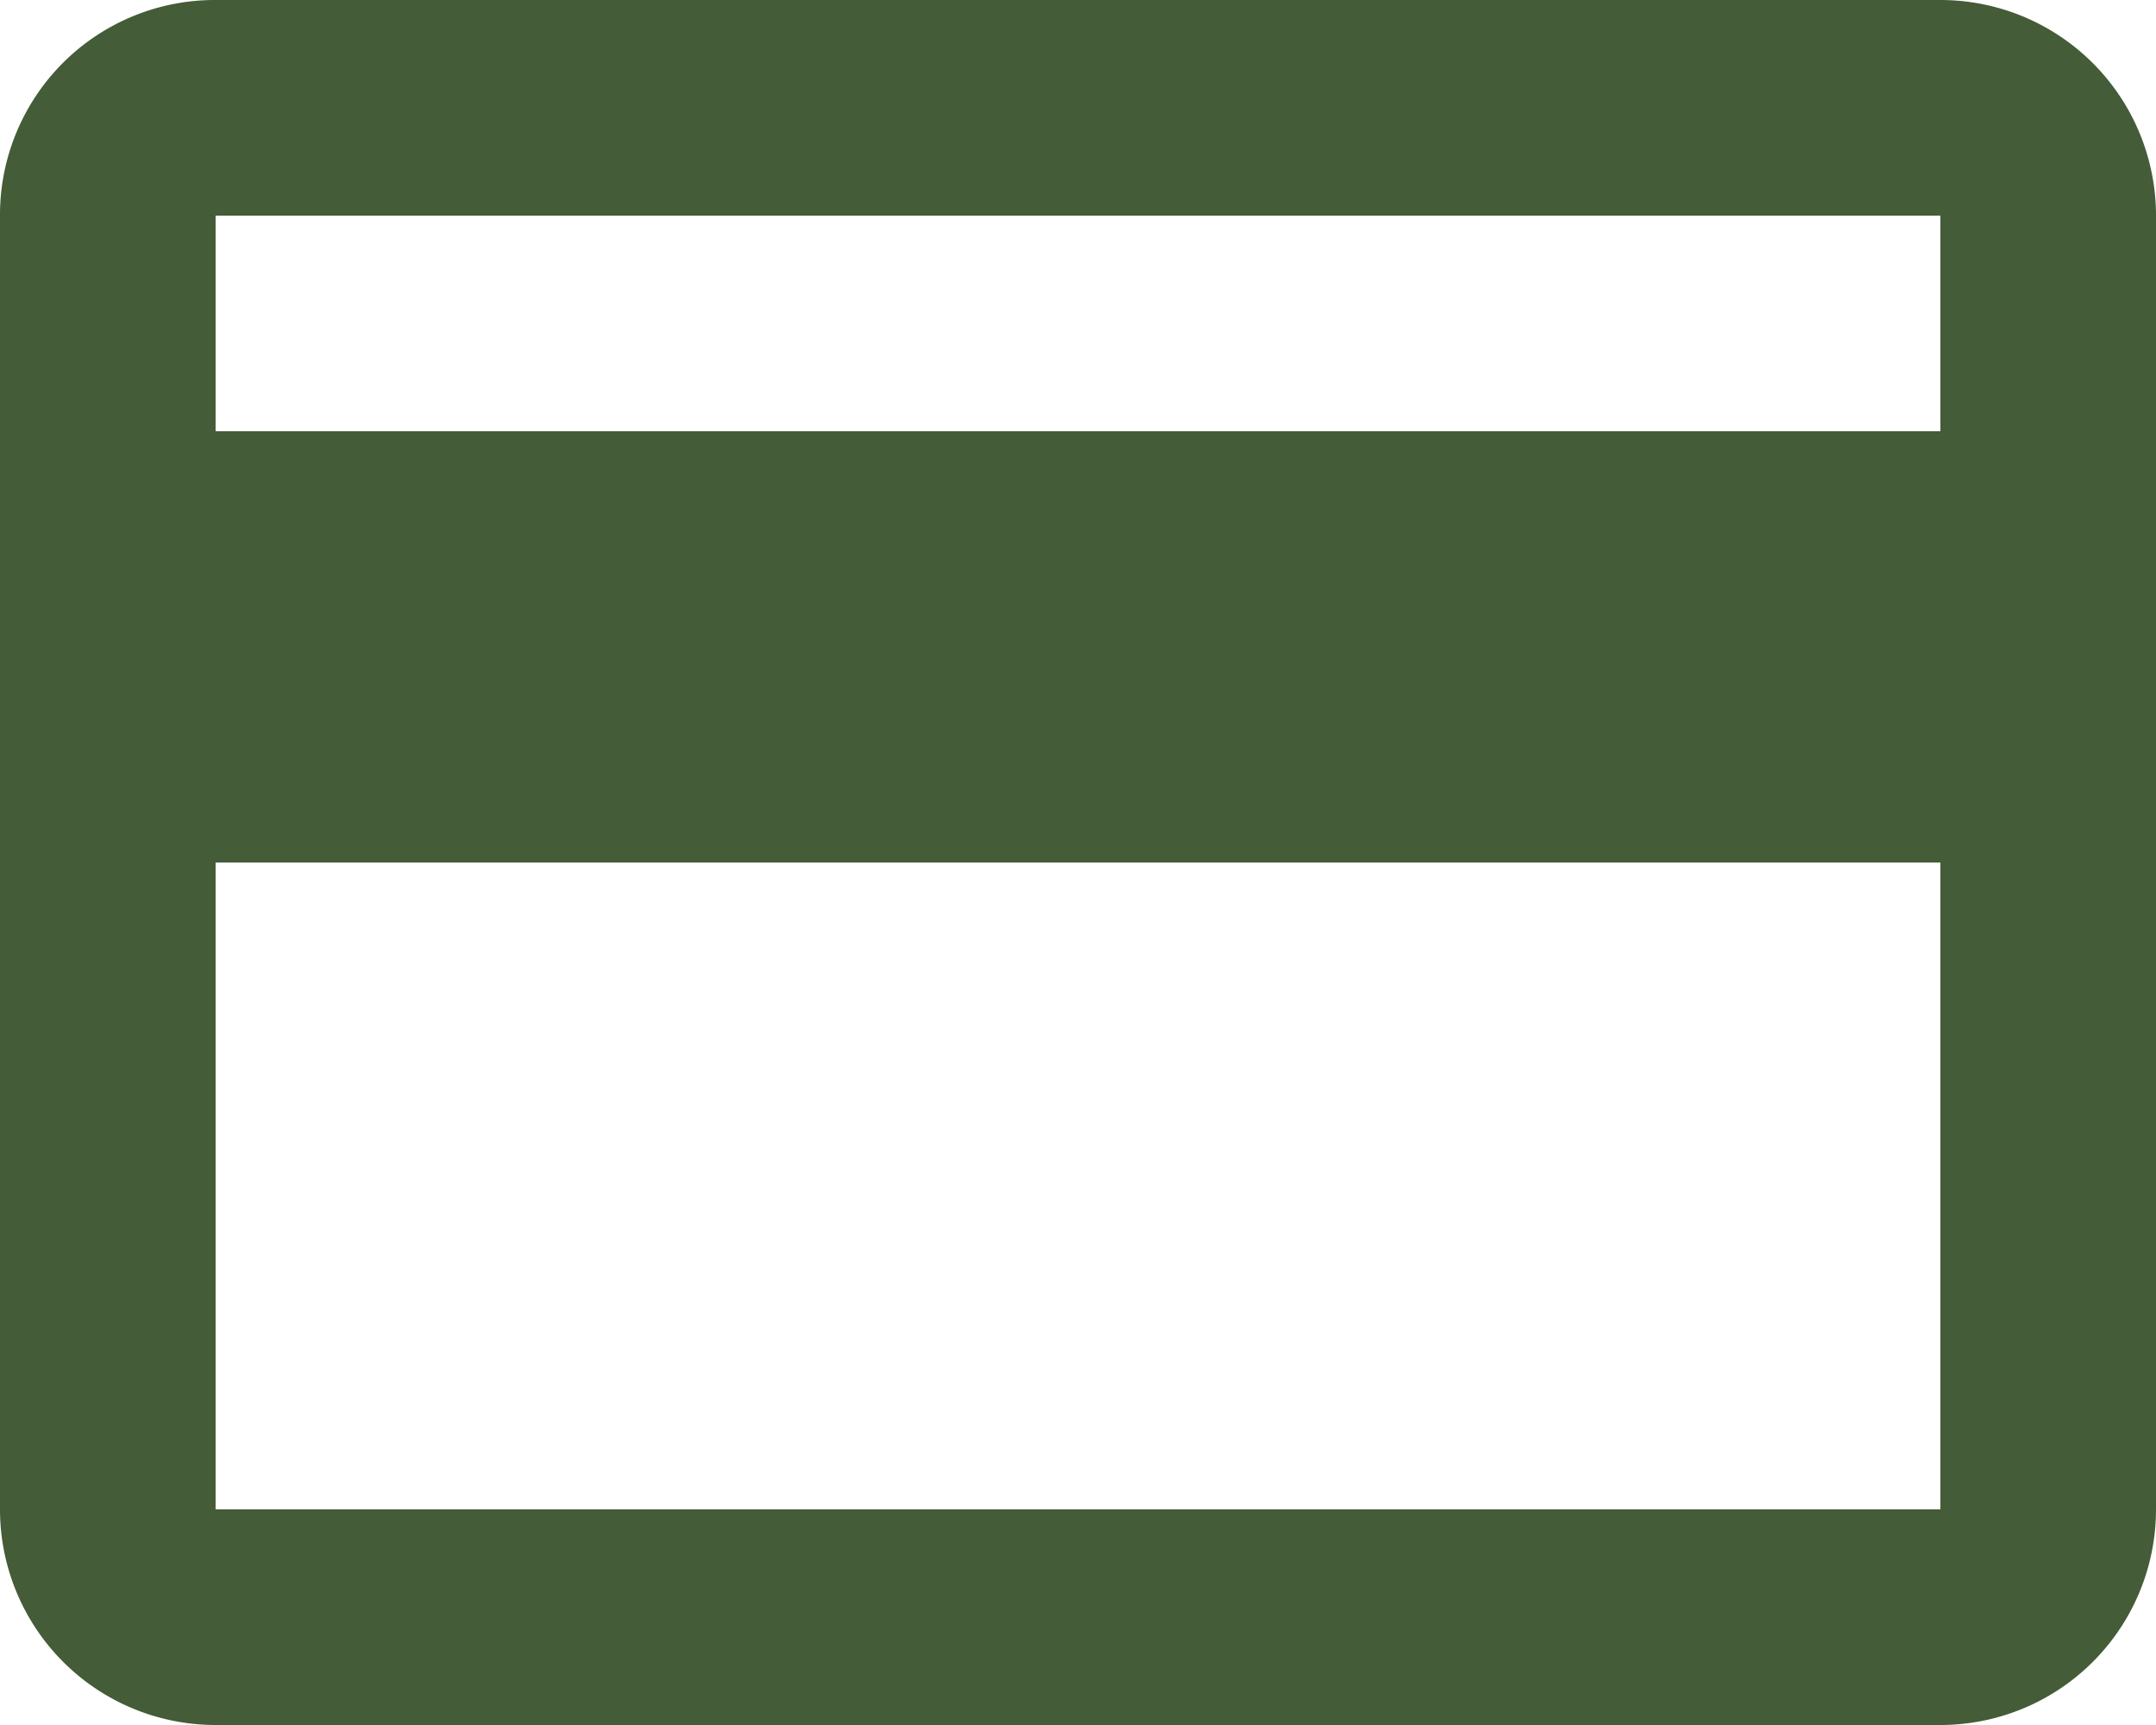 <svg id="credit-card-outline" xmlns="http://www.w3.org/2000/svg" width="16" height="12.8" viewBox="0 0 16 12.8">
  <path id="credit-card-outline-2" data-name="credit-card-outline" d="M16.4,7.2H3.6V5.6H16.4m0,9.6H3.6V10.4H16.4m0-6.4H3.6A1.594,1.594,0,0,0,2,5.6v9.6a1.6,1.6,0,0,0,1.6,1.6H16.4A1.6,1.6,0,0,0,18,15.2V5.6A1.6,1.6,0,0,0,16.4,4Z" transform="translate(-2 -4)" fill="#445c37"/>
</svg>
